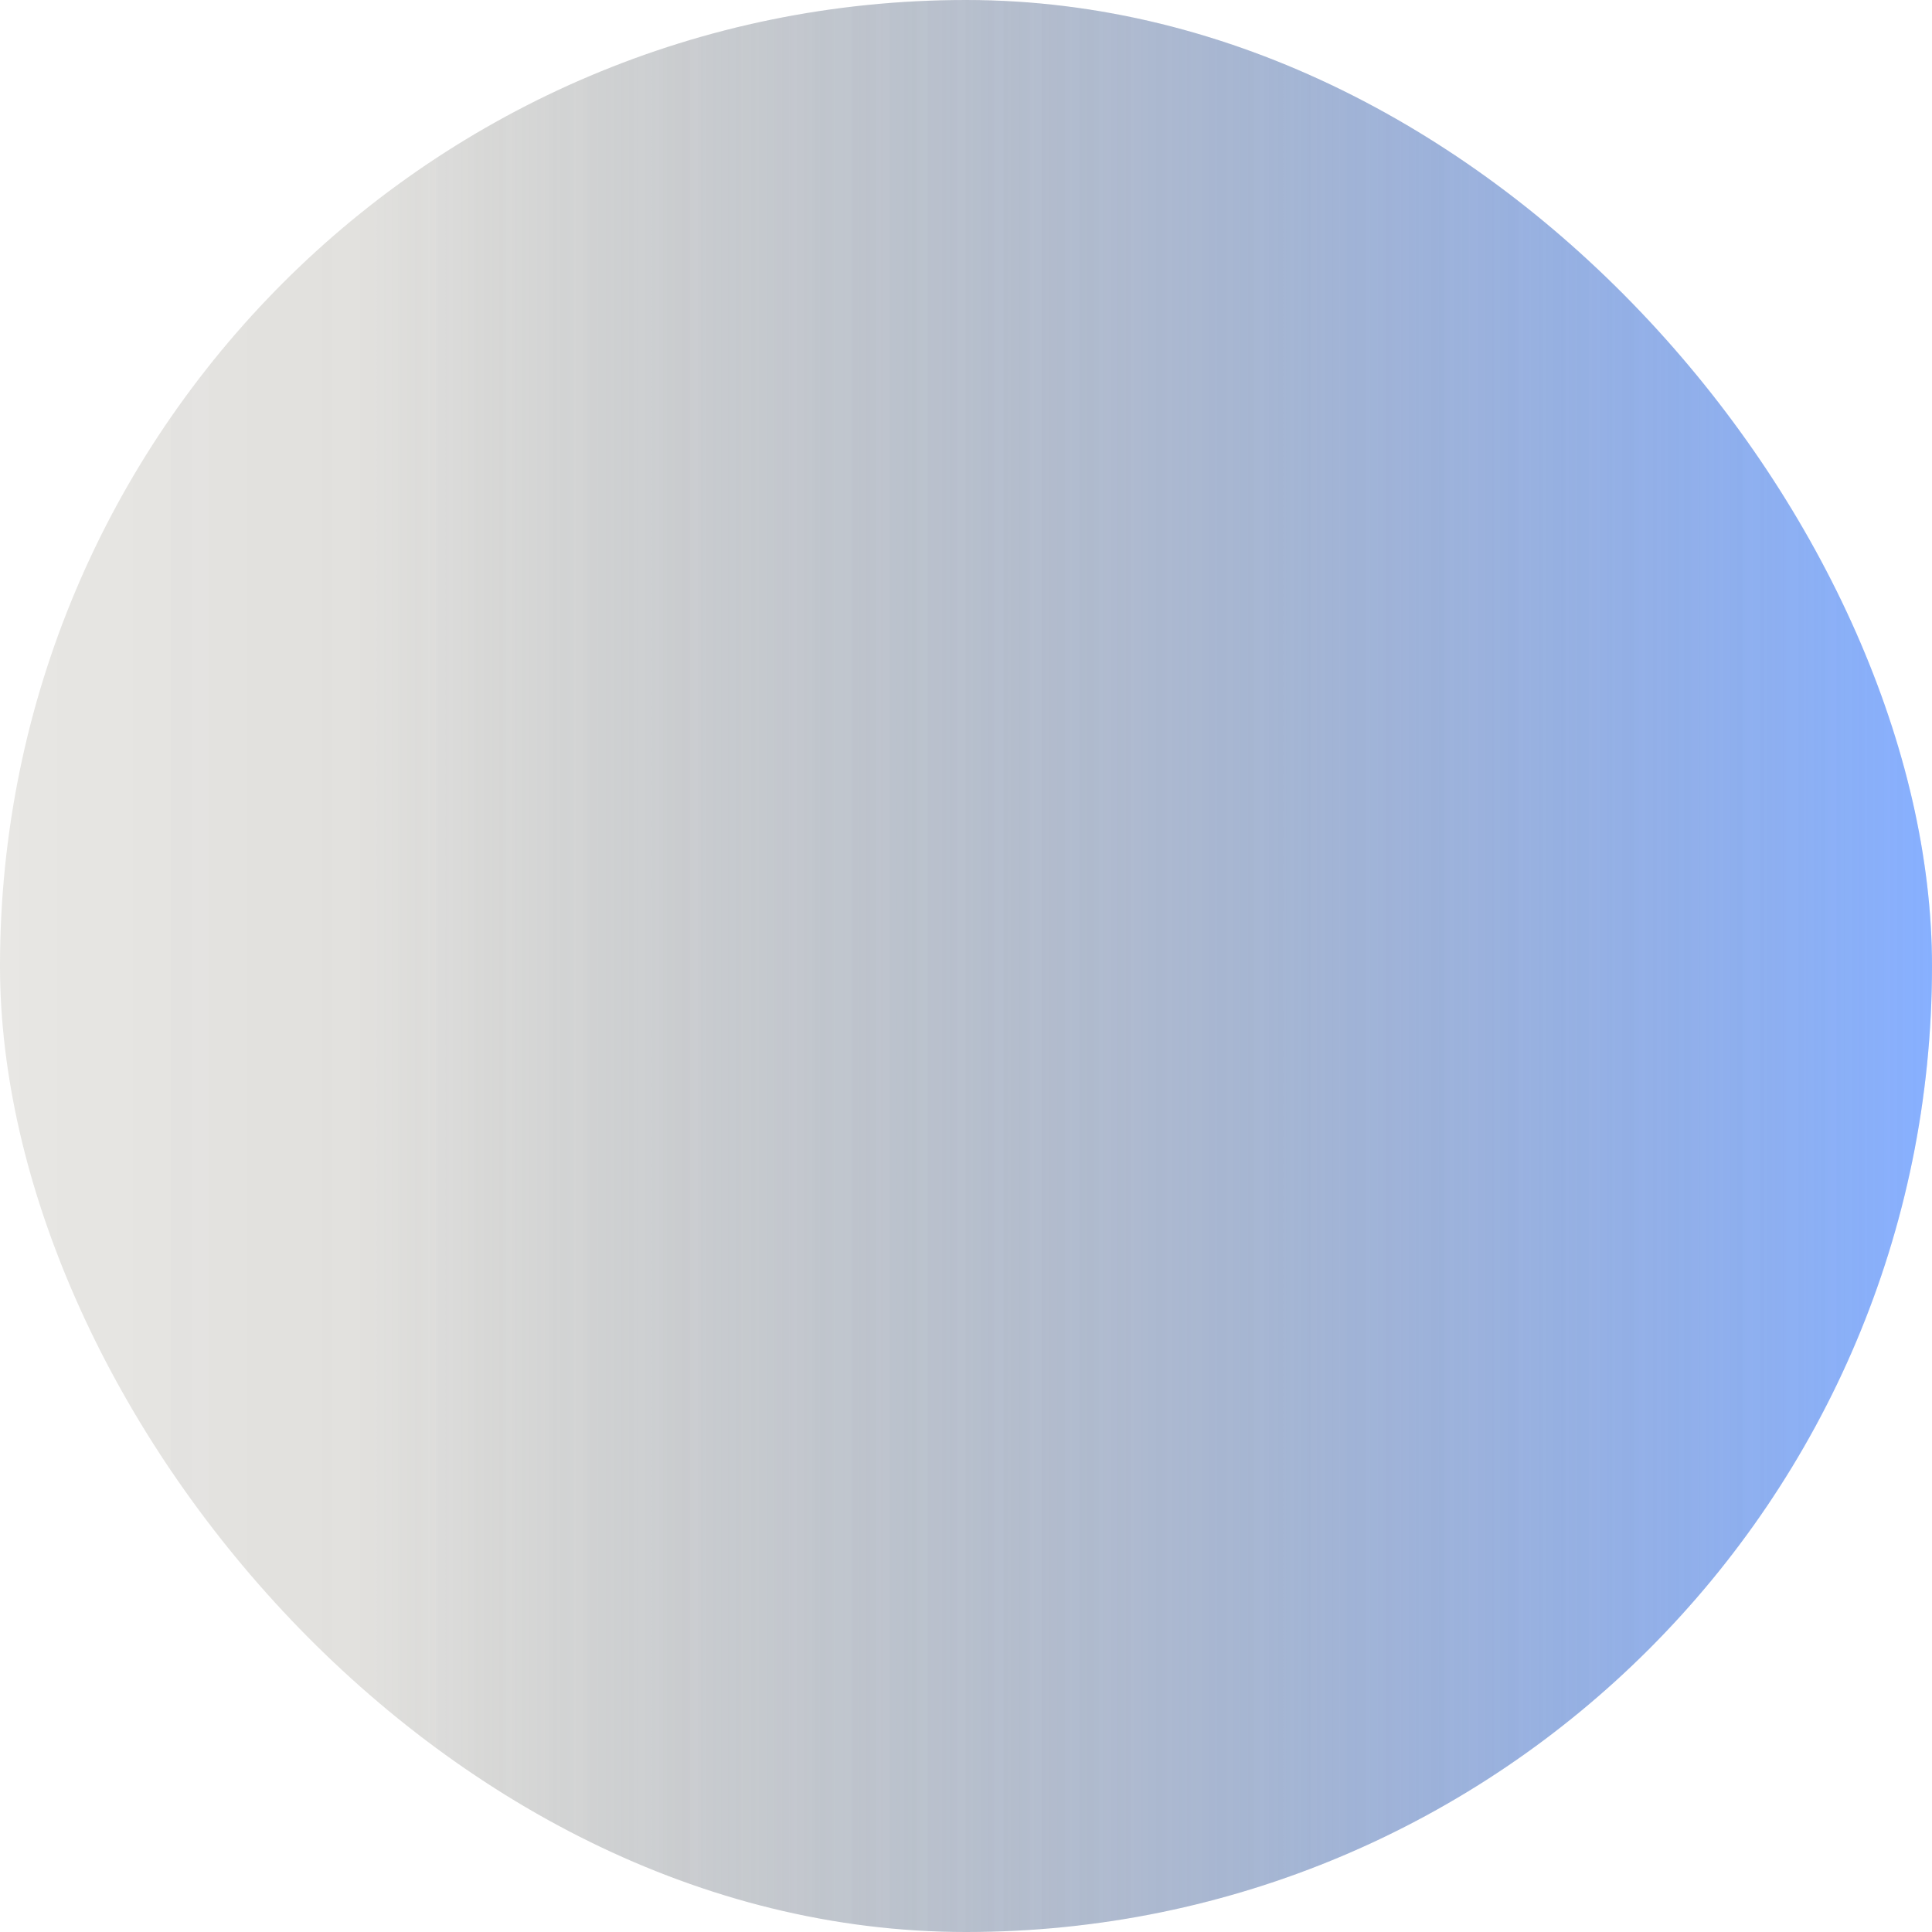 <svg width="250" height="250" viewBox="0 0 250 250" fill="none" xmlns="http://www.w3.org/2000/svg">
<g filter="url(#filter0_b_190_922)">
<rect width="250" height="250" rx="125" fill="url(#paint0_linear_190_922)"/>
<rect width="250" height="250" rx="125" fill="url(#paint1_linear_190_922)" fill-opacity="0.2"/>
</g>
<defs>
<filter id="filter0_b_190_922" x="-30" y="-30" width="310" height="310" filterUnits="userSpaceOnUse" color-interpolation-filters="sRGB">
<feFlood flood-opacity="0" result="BackgroundImageFix"/>
<feGaussianBlur in="BackgroundImage" stdDeviation="15"/>
<feComposite in2="SourceAlpha" operator="in" result="effect1_backgroundBlur_190_922"/>
<feBlend mode="normal" in="SourceGraphic" in2="effect1_backgroundBlur_190_922" result="shape"/>
</filter>
<linearGradient id="paint0_linear_190_922" x1="0" y1="125" x2="250" y2="125" gradientUnits="userSpaceOnUse">
<stop offset="0.193" stop-color="#8A877A" stop-opacity="0.2"/>
<stop offset="1" stop-color="#699CFF"/>
<stop offset="1" stop-color="white" stop-opacity="0.2"/>
</linearGradient>
<linearGradient id="paint1_linear_190_922" x1="250" y1="125" x2="0" y2="125" gradientUnits="userSpaceOnUse">
<stop stop-color="white"/>
<stop offset="1" stop-opacity="0"/>
<stop offset="1" stop-color="#1D44CE" stop-opacity="0.49"/>
</linearGradient>
</defs>
</svg>
